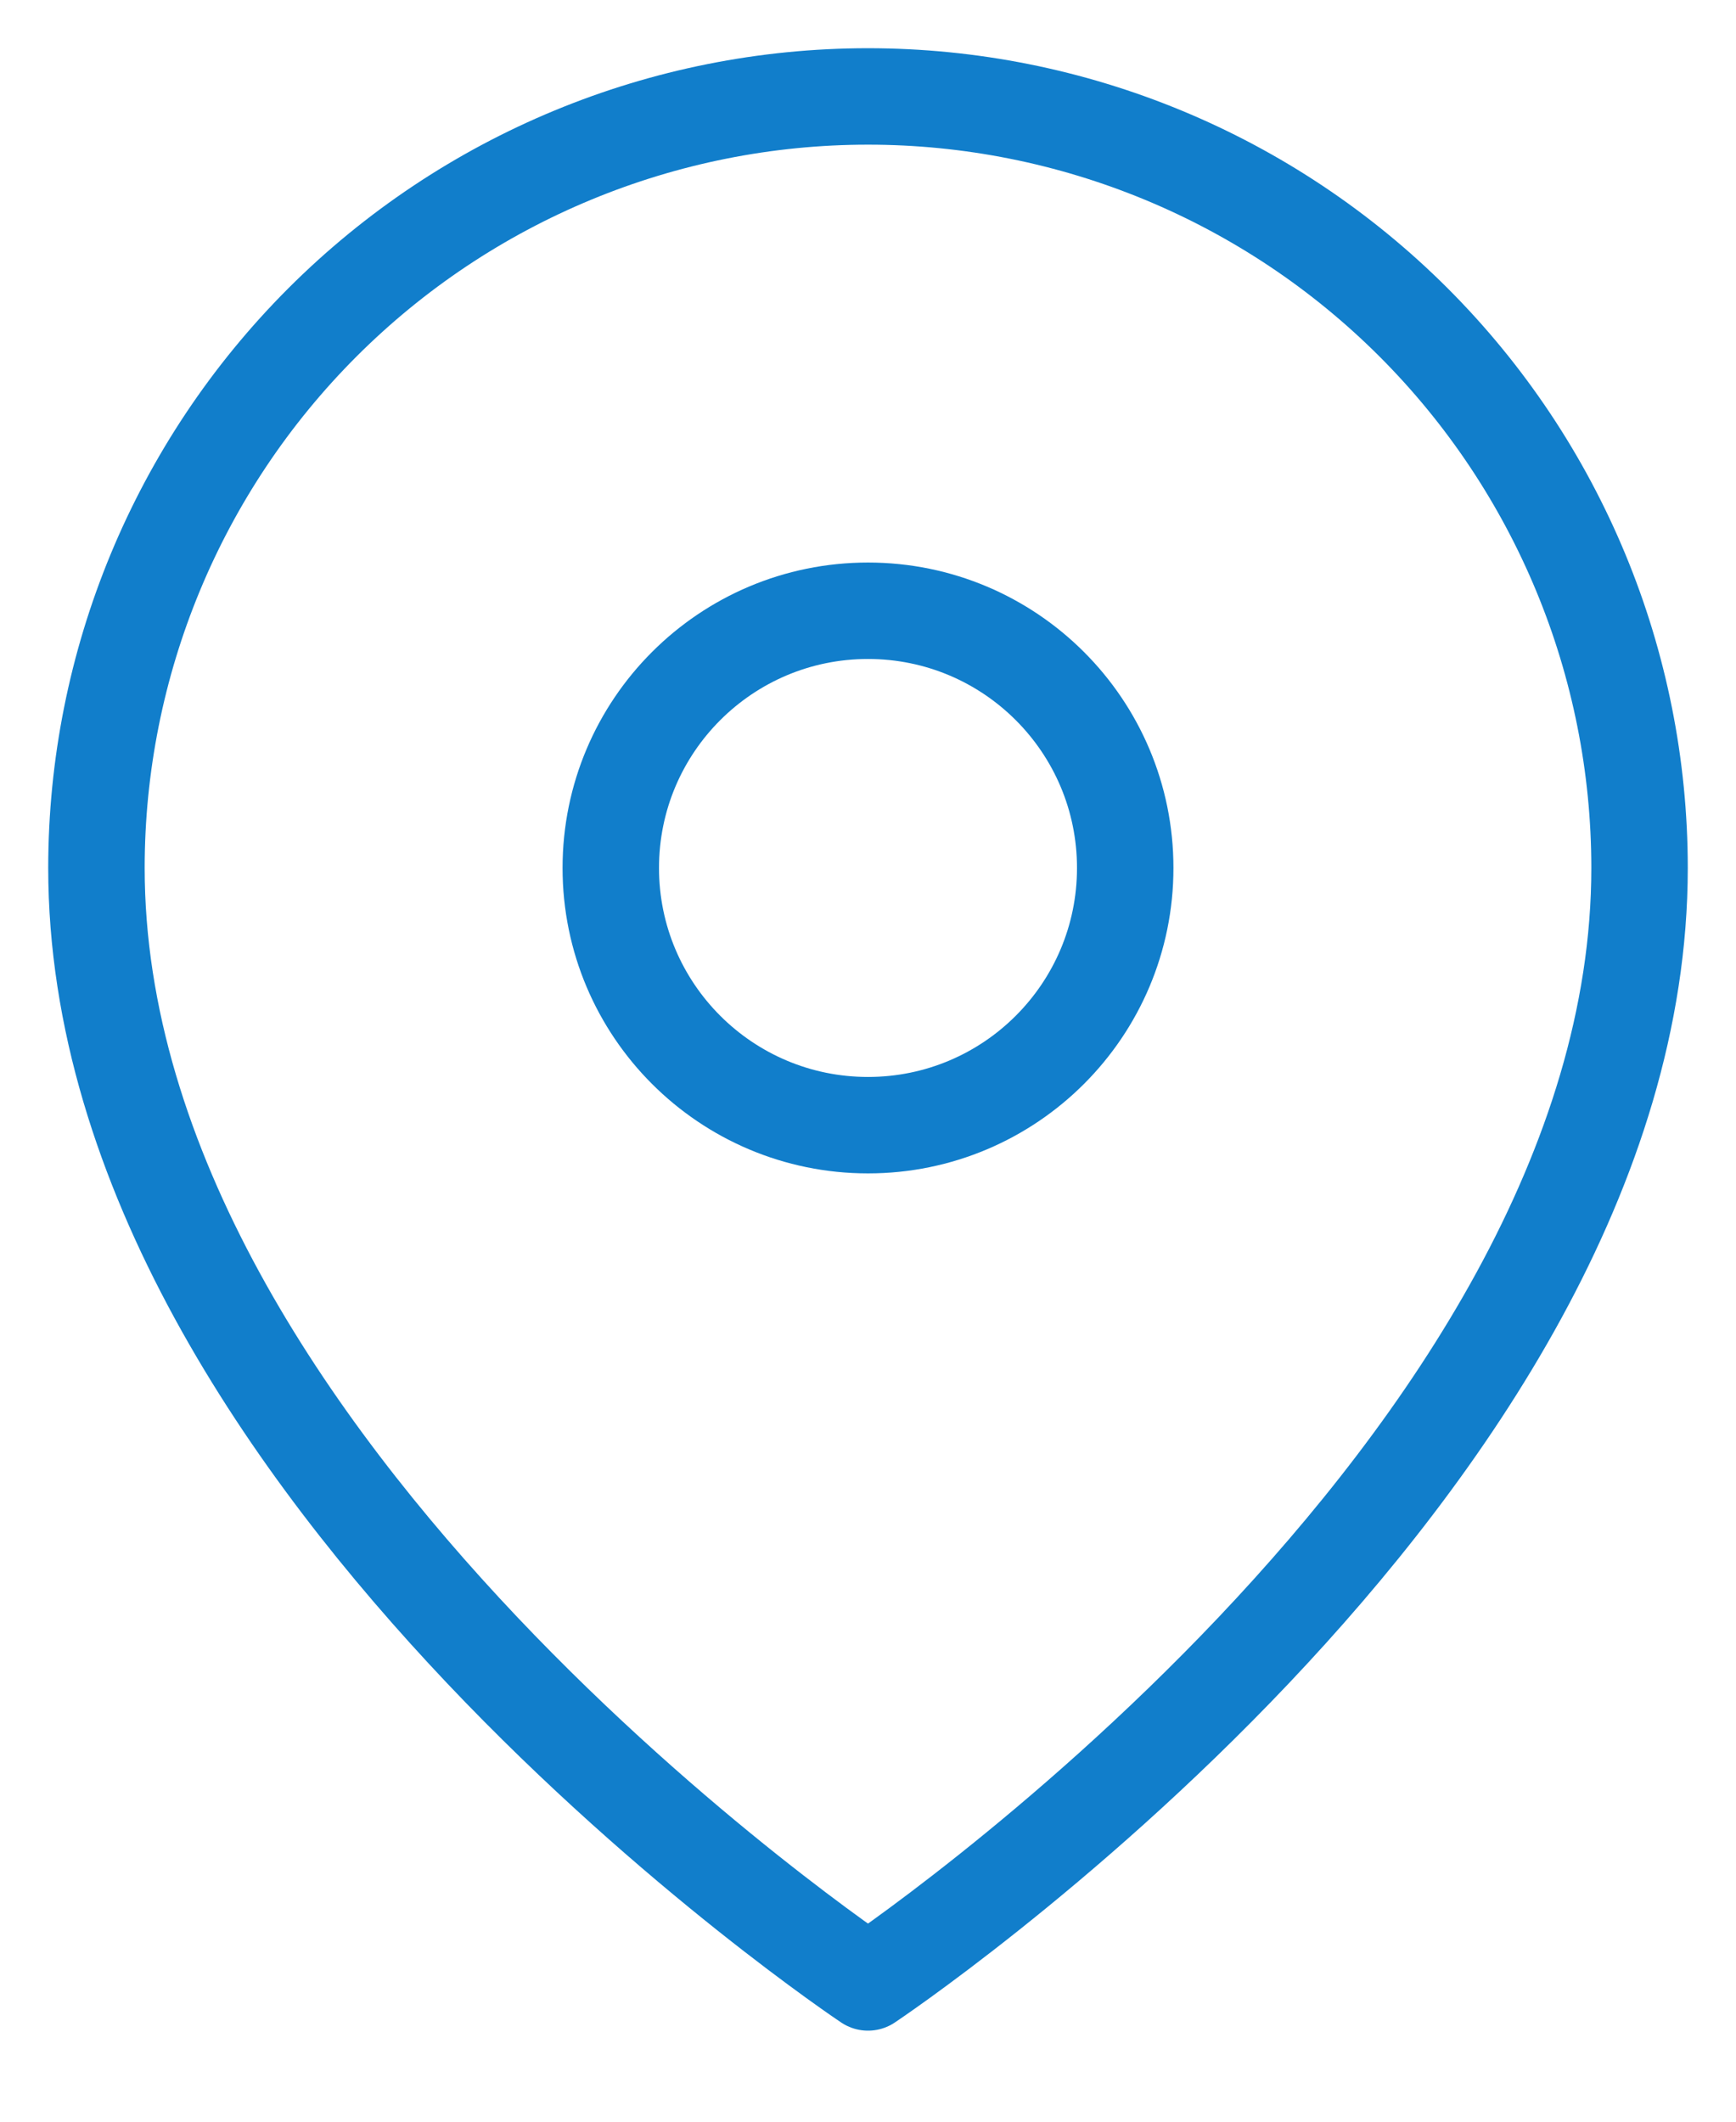 <svg width="18" height="22" viewBox="0 0 18 22" fill="none" xmlns="http://www.w3.org/2000/svg">
<path d="M17 9C17 15.222 9 20.556 9 20.556C9 20.556 1 15.222 1 9C1 6.878 1.843 4.843 3.343 3.343C4.843 1.843 6.878 1 9 1C11.122 1 13.157 1.843 14.657 3.343C16.157 4.843 17 6.878 17 9Z" stroke="#0879C9" stroke-opacity="0.96" stroke-linecap="round" stroke-linejoin="round"/>
<path d="M9 11.667C10.473 11.667 11.667 10.473 11.667 9C11.667 7.527 10.473 6.333 9 6.333C7.527 6.333 6.333 7.527 6.333 9C6.333 10.473 7.527 11.667 9 11.667Z" stroke="#0879C9" stroke-opacity="0.96" stroke-linecap="round" stroke-linejoin="round"/>
</svg>
